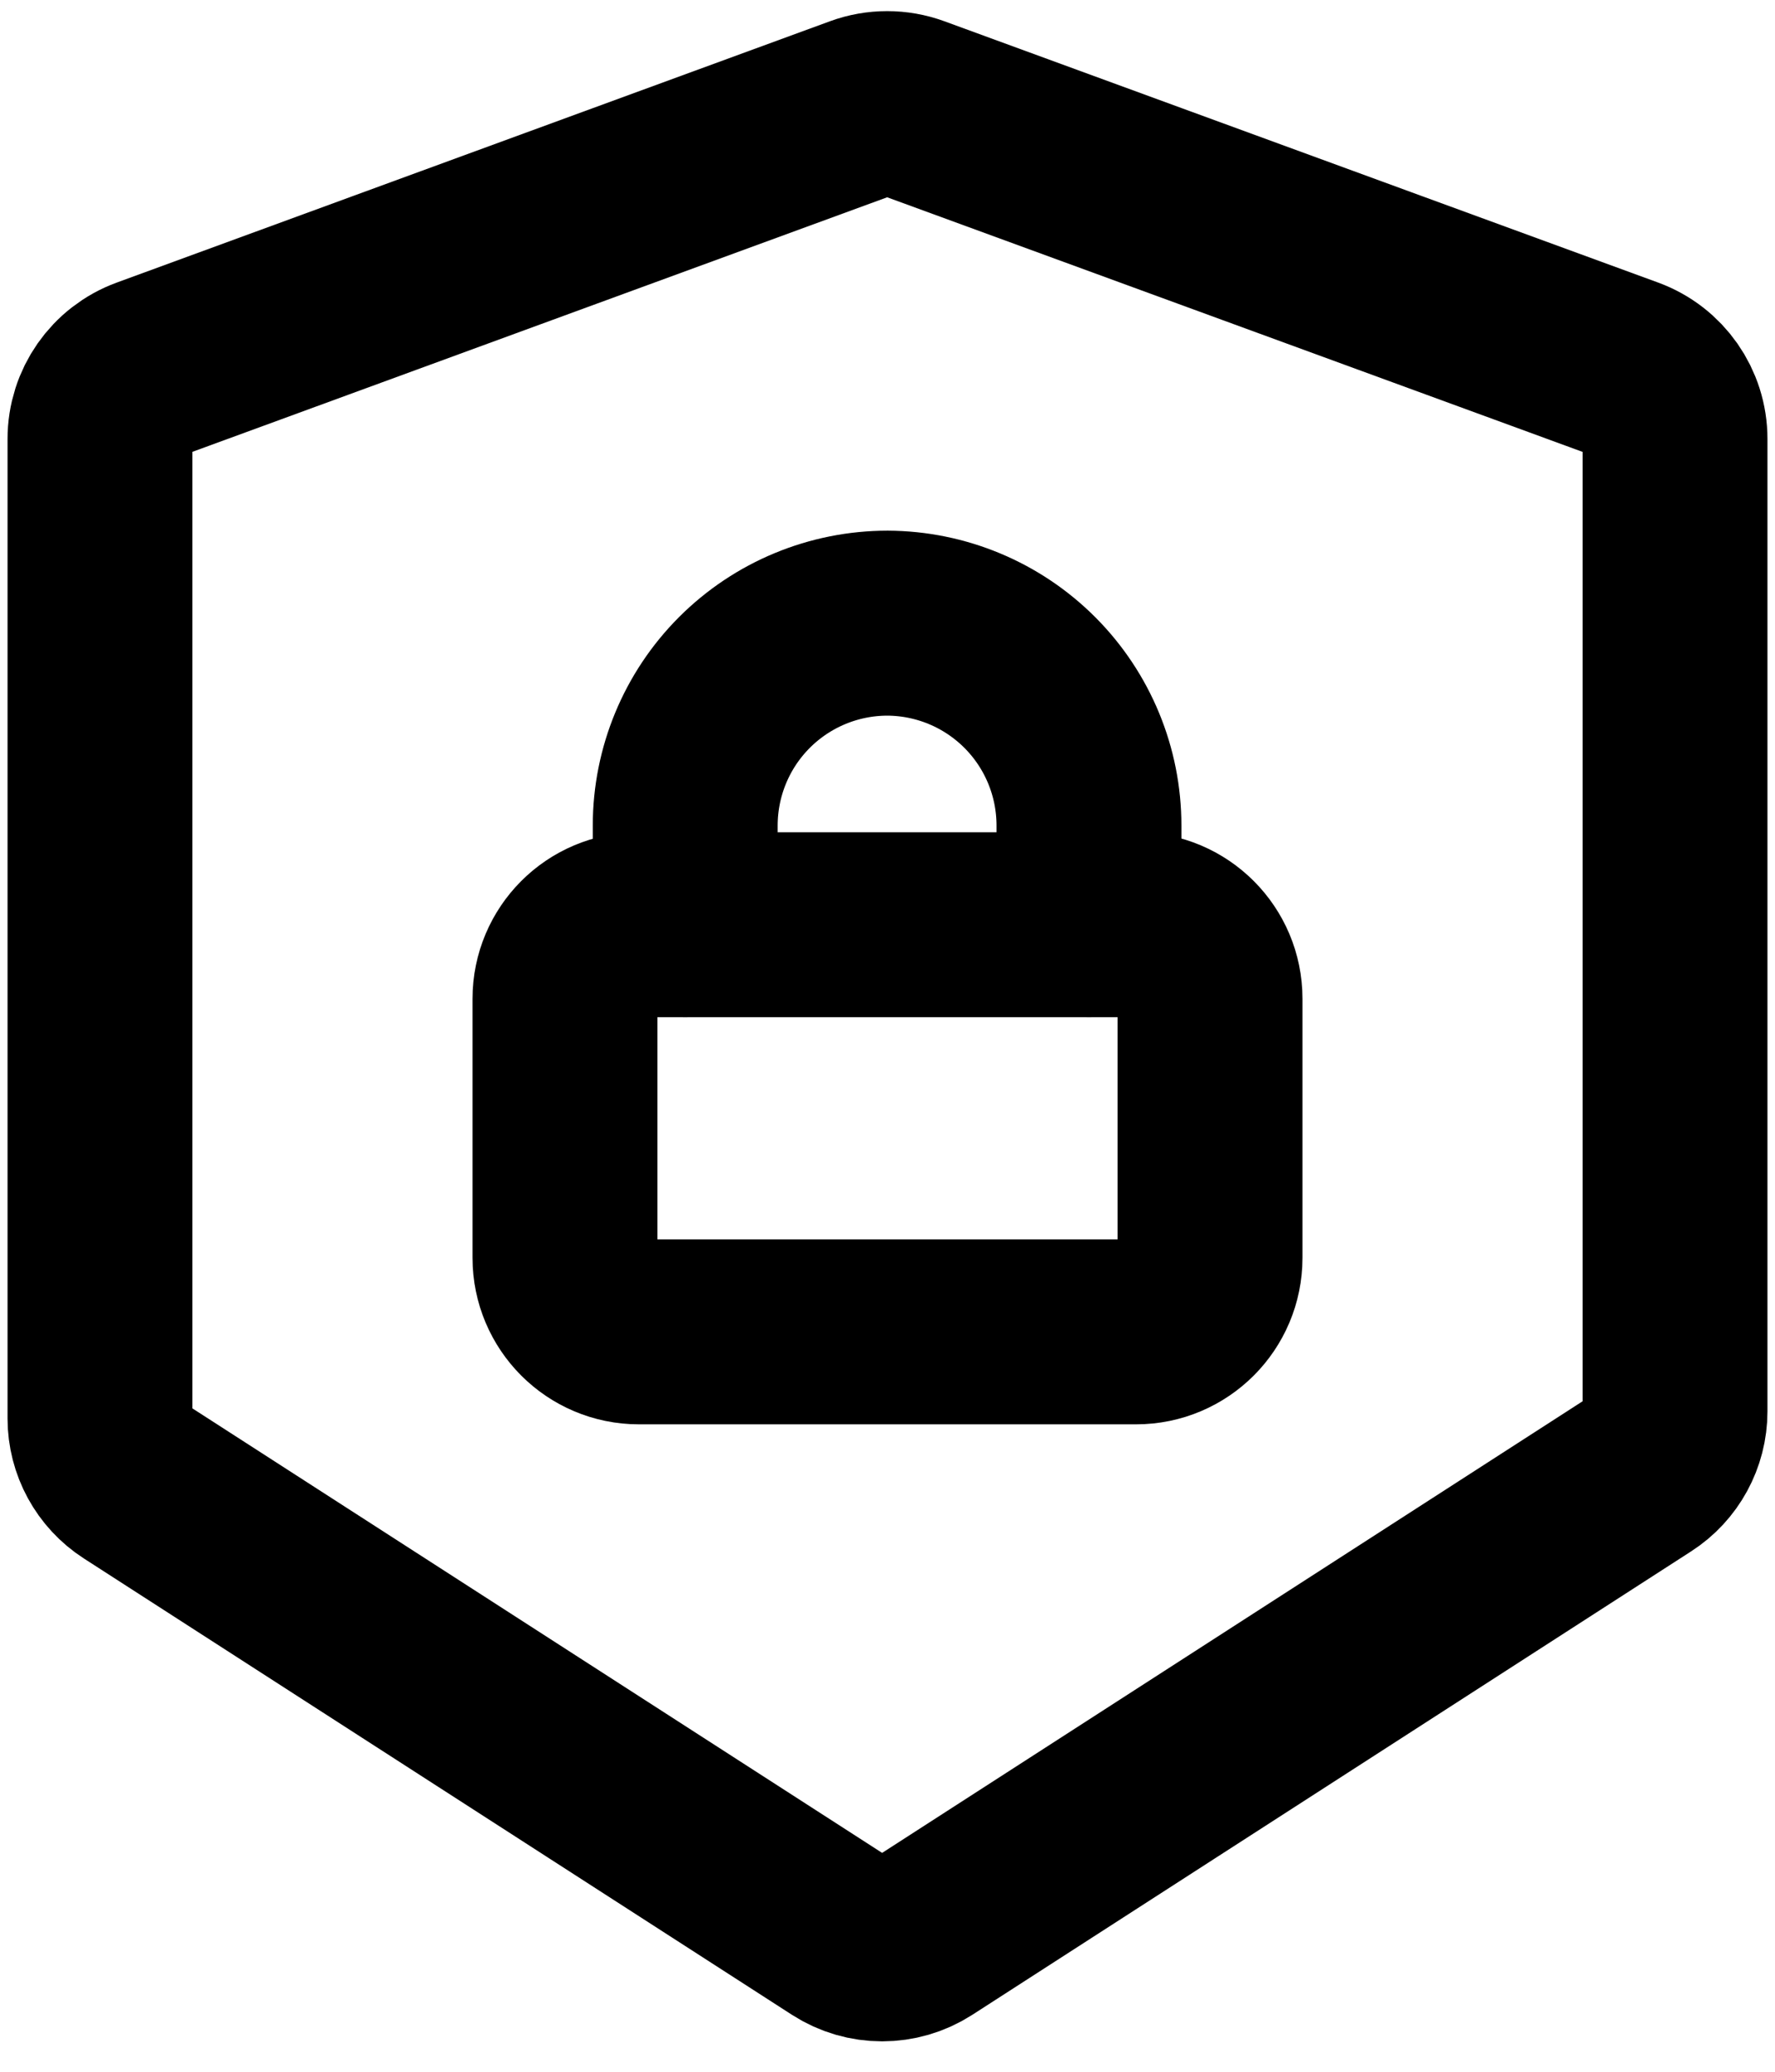 <svg width="24" height="28" viewBox="0 0 24 28" fill="none" xmlns="http://www.w3.org/2000/svg">
<path d="M2.008 4.993C1.614 5.137 1.352 5.512 1.352 5.932V19.171C1.352 19.511 1.525 19.828 1.811 20.012L11.386 26.18C11.716 26.392 12.139 26.392 12.469 26.18L22.189 19.916C22.475 19.732 22.648 19.415 22.648 19.075V5.932C22.648 5.513 22.386 5.138 21.991 4.993L12.339 1.461C12.117 1.38 11.873 1.38 11.652 1.461L2.008 4.993Z" stroke="black" stroke-width="2.5" stroke-linecap="round" stroke-linejoin="round"/>
<path d="M15.361 12.498H8.639C8.086 12.498 7.639 12.946 7.639 13.498V17C7.639 17.552 8.086 18 8.639 18H15.361C15.914 18 16.361 17.552 16.361 17V13.498C16.361 12.946 15.914 12.498 15.361 12.498Z" stroke="black" stroke-width="2.5" stroke-linecap="round" stroke-linejoin="round"/>
<path d="M9.265 12.498V11.157C9.265 10.432 9.553 9.736 10.066 9.223C10.579 8.71 11.275 8.422 12 8.422C12.723 8.425 13.416 8.714 13.927 9.227C14.438 9.74 14.724 10.434 14.724 11.157V12.498" stroke="black" stroke-width="2.5" stroke-linecap="round" stroke-linejoin="round"/>
</svg>
